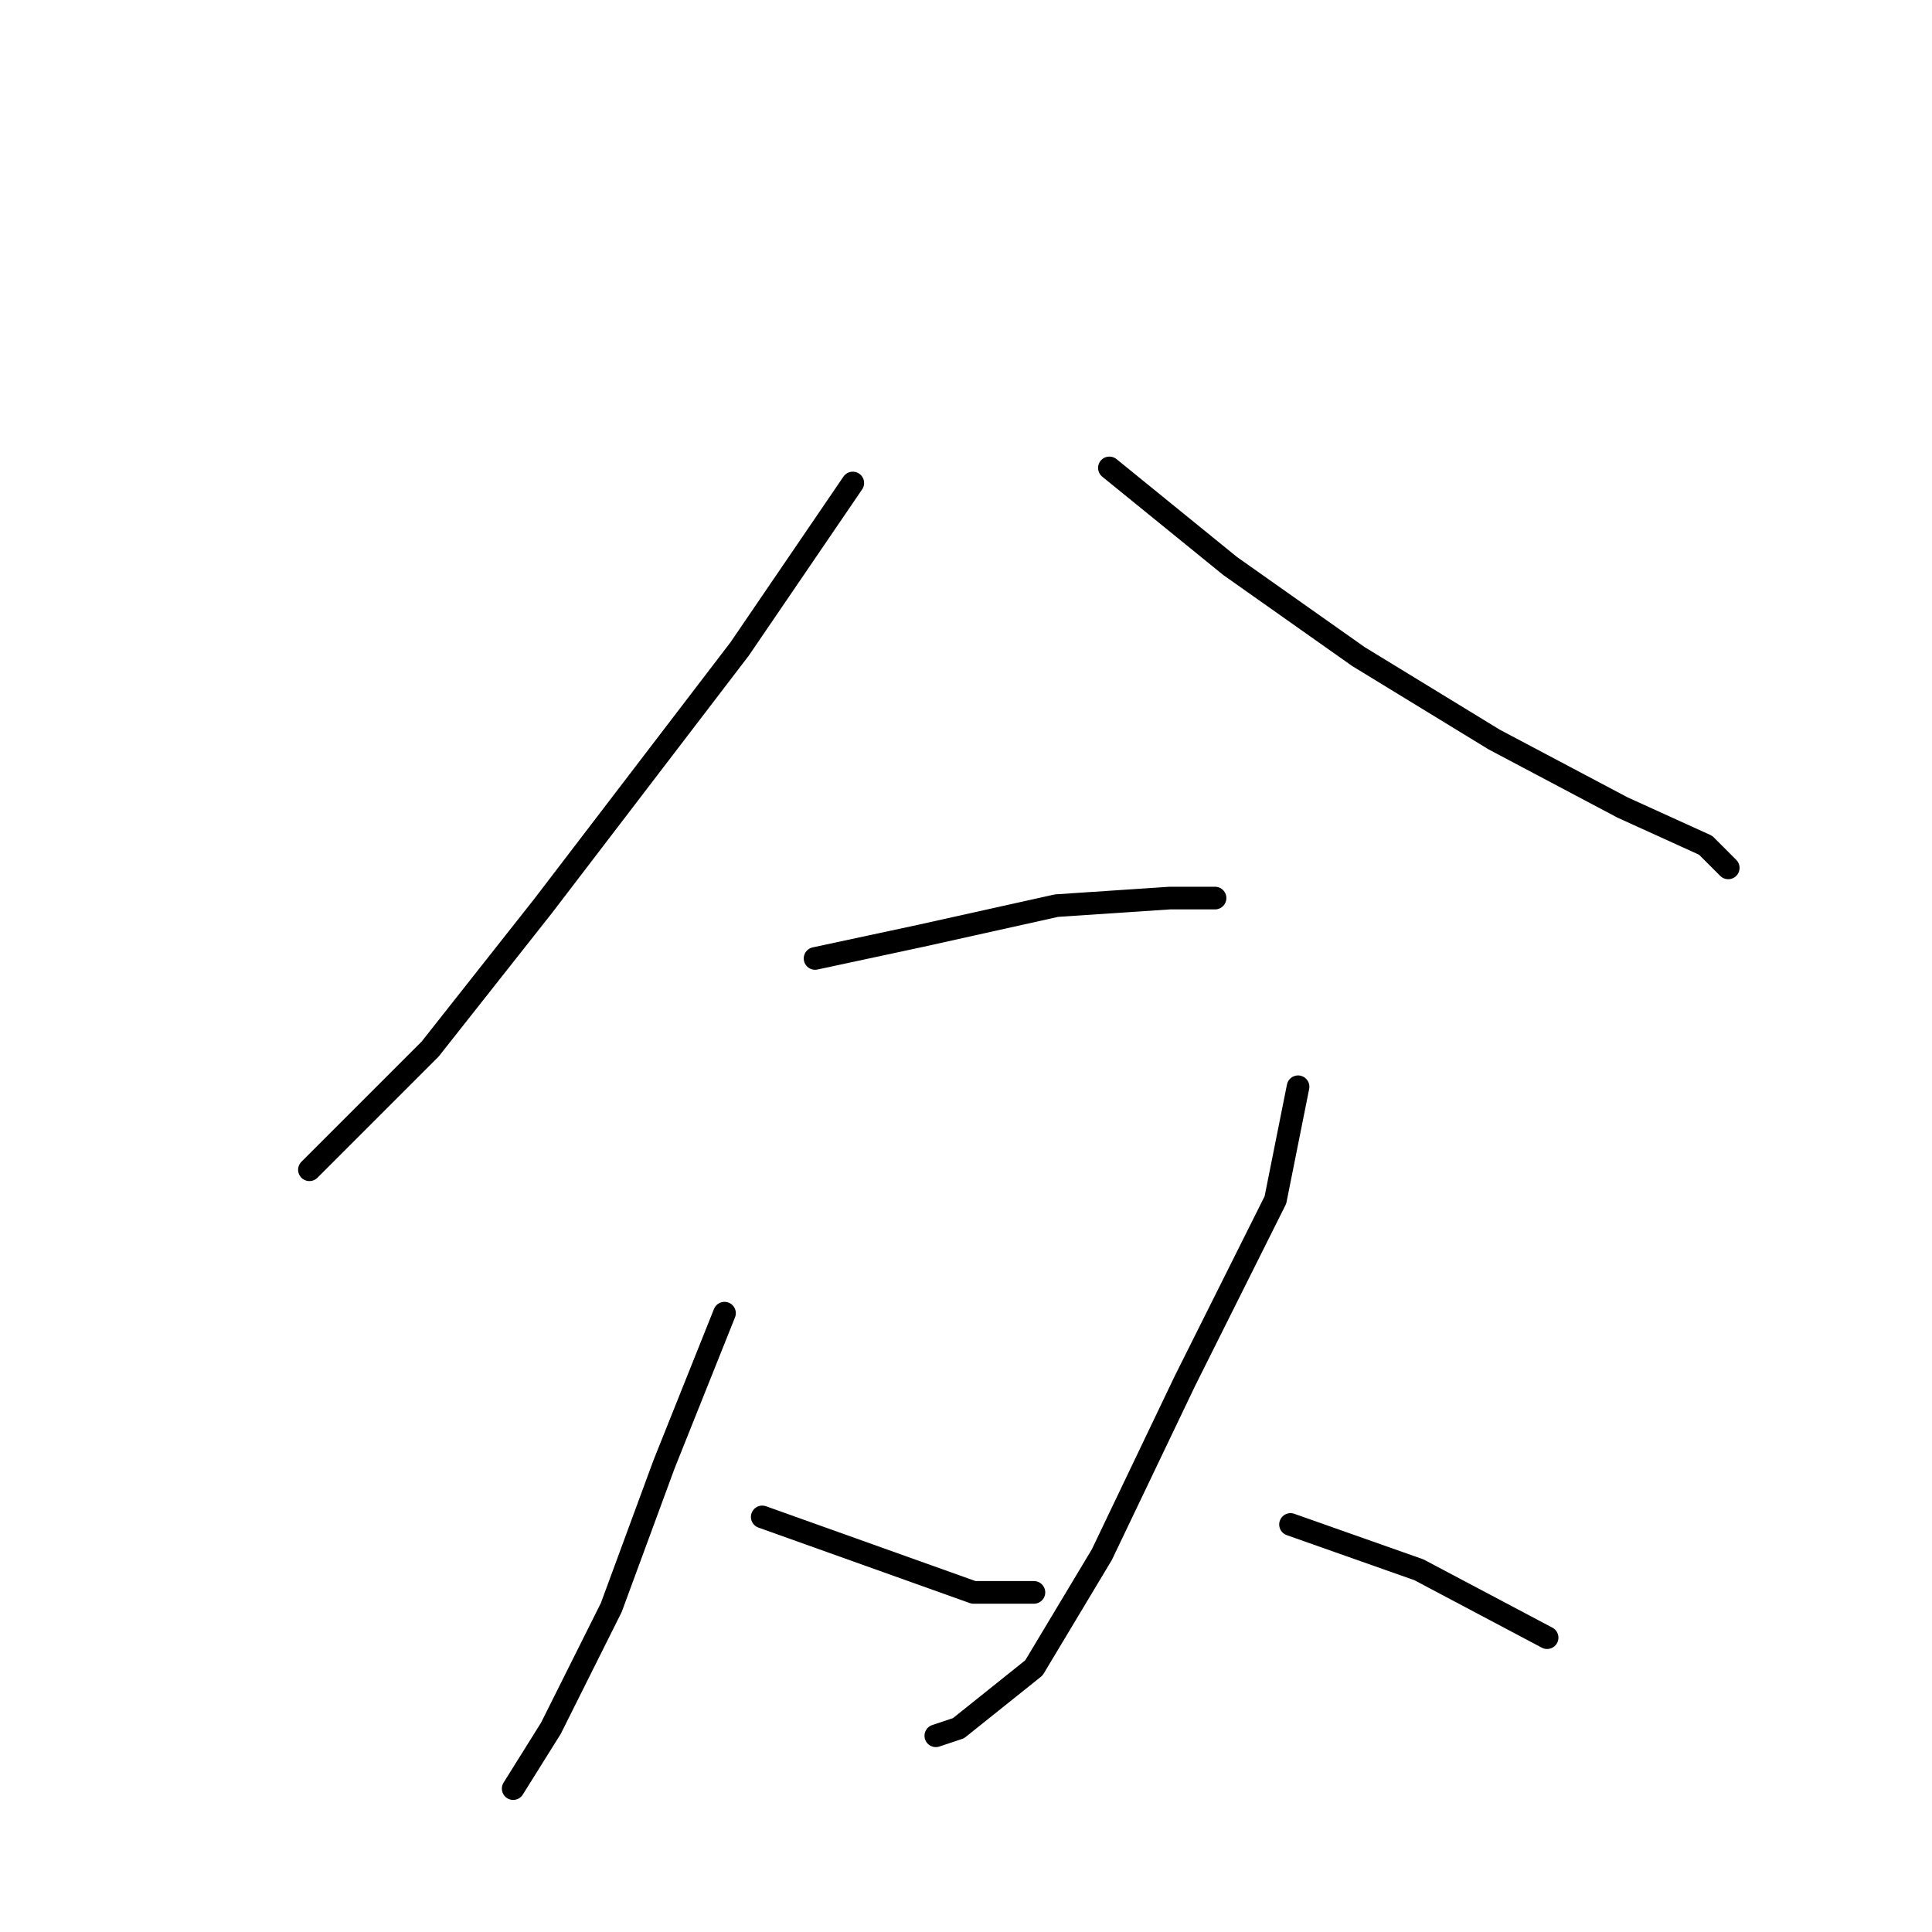 <?xml version="1.0" standalone="no"?>
    <svg width="256" height="256" xmlns="http://www.w3.org/2000/svg" version="1.1">
    <polyline stroke="black" stroke-width="3" stroke-linecap="round" fill="transparent" stroke-linejoin="round" points="113 64 98 86 72 120 57 139 46 150 41 155 41 155 " />
        <polyline stroke="black" stroke-width="3" stroke-linecap="round" fill="transparent" stroke-linejoin="round" points="147 62 163 75 180 87 198 98 215 107 226 112 229 115 229 115 " />
        <polyline stroke="black" stroke-width="3" stroke-linecap="round" fill="transparent" stroke-linejoin="round" points="108 127 122 124 140 120 155 119 161 119 161 119 " />
        <polyline stroke="black" stroke-width="3" stroke-linecap="round" fill="transparent" stroke-linejoin="round" points="96 174 88 194 81 213 73 229 68 237 68 237 " />
        <polyline stroke="black" stroke-width="3" stroke-linecap="round" fill="transparent" stroke-linejoin="round" points="101 201 115 206 129 211 137 211 137 211 " />
        <polyline stroke="black" stroke-width="3" stroke-linecap="round" fill="transparent" stroke-linejoin="round" points="172 144 169 159 157 183 146 206 137 221 127 229 124 230 124 230 " />
        <polyline stroke="black" stroke-width="3" stroke-linecap="round" fill="transparent" stroke-linejoin="round" points="171 202 188 208 205 217 205 217 " />
        </svg>